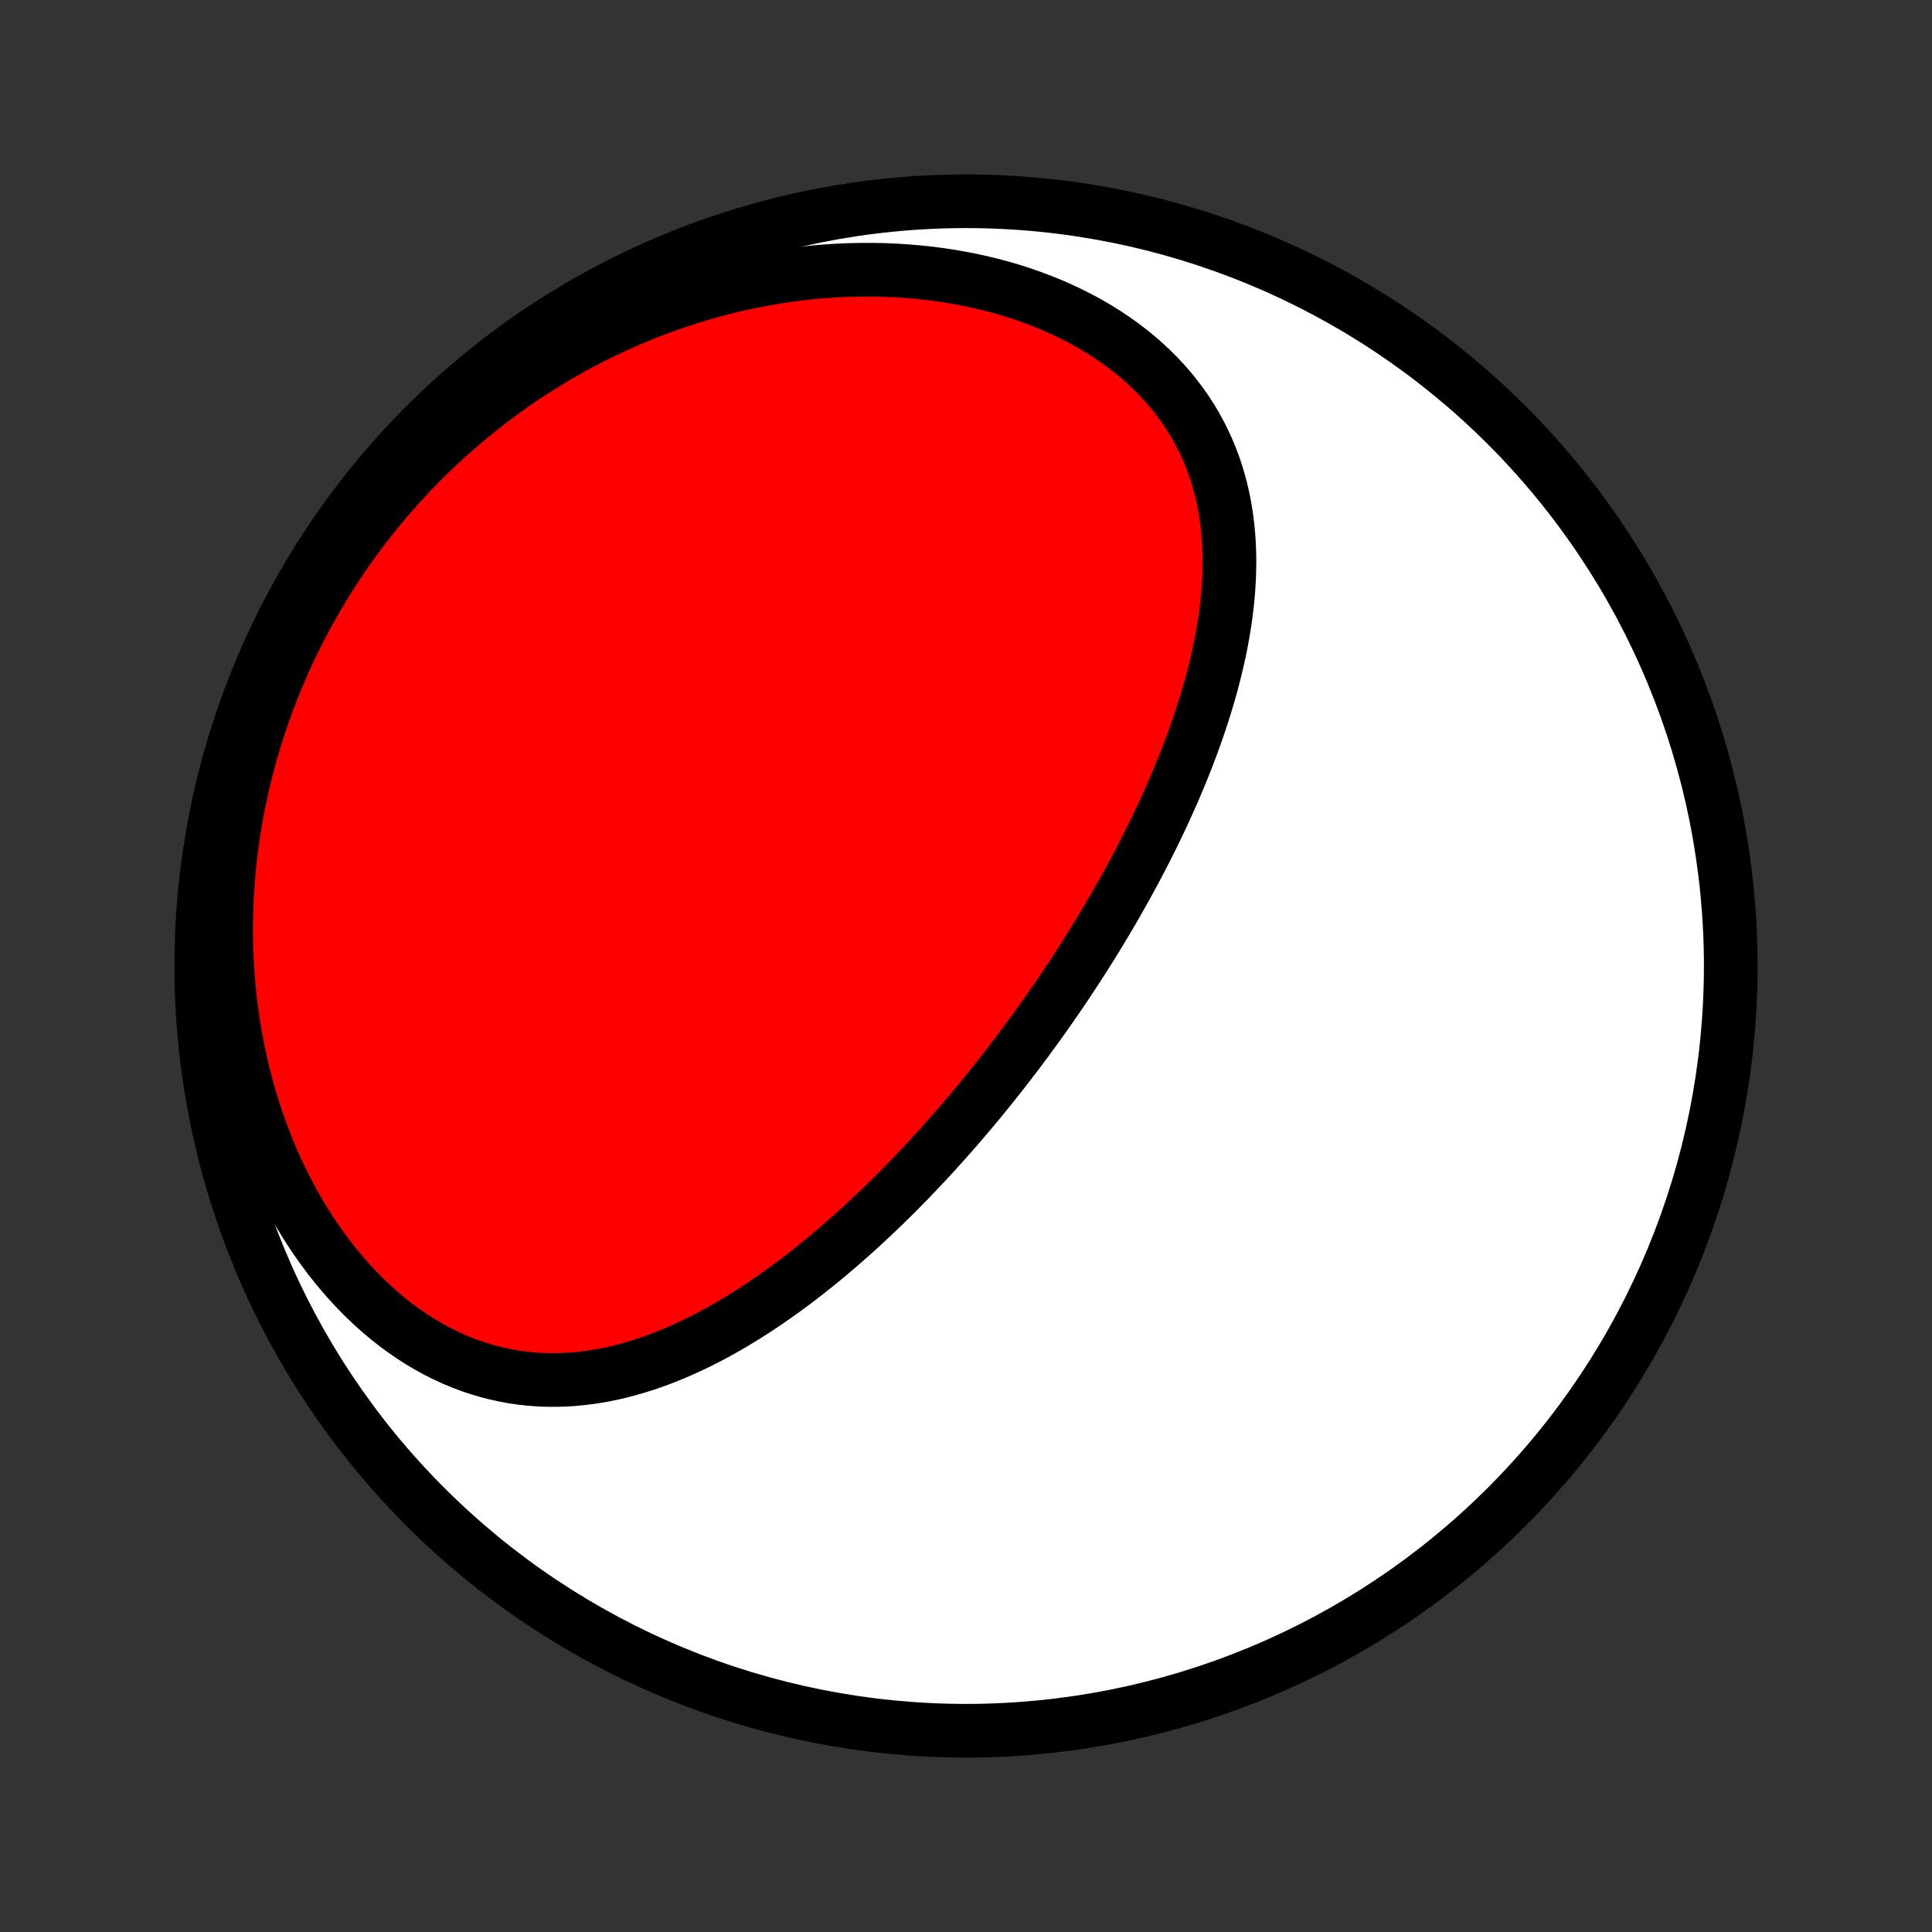 <?xml version="1.0" encoding="utf-8" standalone="no"?>
<!DOCTYPE svg PUBLIC "-//W3C//DTD SVG 1.1//EN"
  "http://www.w3.org/Graphics/SVG/1.1/DTD/svg11.dtd">
<!-- Created with matplotlib (http://matplotlib.org/) -->
<svg height="72pt" version="1.1" viewBox="0 0 72 72" width="72pt" xmlns="http://www.w3.org/2000/svg" xmlns:xlink="http://www.w3.org/1999/xlink">
 <rect x="0" y="0" width="72" height="72" fill="#333333" stroke="none"/>
 <defs>
  <style type="text/css">
*{stroke-linecap:butt;stroke-linejoin:round;}
  </style>
 </defs>
 <g id="figure_1">
  <g id="patch_1">
   <path d="
M0 72
L72 72
L72 0
L0 0
z
" style="fill:none;"/>
  </g>
  <g id="axes_1">
   <g id="PatchCollection_1">
    <defs>
     <path d="
M36 -7.5
C43.558 -7.5 50.808 -10.503 56.153 -15.848
C61.497 -21.192 64.5 -28.442 64.5 -36
C64.5 -43.558 61.497 -50.808 56.153 -56.153
C50.808 -61.497 43.558 -64.5 36 -64.5
C28.442 -64.5 21.192 -61.497 15.848 -56.153
C10.503 -50.808 7.5 -43.558 7.5 -36
C7.5 -28.442 10.503 -21.192 15.848 -15.848
C21.192 -10.503 28.442 -7.5 36 -7.5
z
" id="C0_0_a811fe30f3"/>
     <path d="
M38.24 -33.191
L38.397 -33.404
L38.553 -33.617
L38.707 -33.831
L38.861 -34.047
L39.014 -34.263
L39.166 -34.48
L39.317 -34.698
L39.467 -34.916
L39.616 -35.136
L39.764 -35.357
L39.912 -35.579
L40.058 -35.802
L40.204 -36.026
L40.349 -36.252
L40.493 -36.478
L40.636 -36.706
L40.778 -36.935
L40.919 -37.165
L41.059 -37.396
L41.199 -37.629
L41.337 -37.863
L41.475 -38.098
L41.611 -38.335
L41.747 -38.574
L41.882 -38.813
L42.016 -39.054
L42.148 -39.297
L42.28 -39.541
L42.41 -39.787
L42.54 -40.035
L42.668 -40.284
L42.795 -40.535
L42.921 -40.787
L43.045 -41.041
L43.168 -41.297
L43.29 -41.555
L43.41 -41.814
L43.529 -42.075
L43.646 -42.338
L43.762 -42.603
L43.875 -42.87
L43.987 -43.138
L44.097 -43.408
L44.205 -43.68
L44.311 -43.954
L44.414 -44.23
L44.515 -44.507
L44.614 -44.787
L44.71 -45.068
L44.803 -45.351
L44.894 -45.636
L44.981 -45.922
L45.066 -46.21
L45.147 -46.5
L45.224 -46.792
L45.297 -47.085
L45.367 -47.38
L45.433 -47.676
L45.494 -47.974
L45.551 -48.273
L45.603 -48.573
L45.65 -48.875
L45.692 -49.177
L45.728 -49.481
L45.759 -49.786
L45.783 -50.092
L45.801 -50.398
L45.813 -50.705
L45.818 -51.012
L45.816 -51.32
L45.806 -51.627
L45.788 -51.935
L45.762 -52.243
L45.728 -52.55
L45.685 -52.857
L45.633 -53.163
L45.572 -53.467
L45.502 -53.771
L45.421 -54.073
L45.331 -54.373
L45.23 -54.672
L45.118 -54.968
L44.996 -55.261
L44.862 -55.552
L44.718 -55.84
L44.562 -56.124
L44.395 -56.405
L44.217 -56.681
L44.027 -56.953
L43.825 -57.221
L43.612 -57.484
L43.388 -57.741
L43.153 -57.993
L42.906 -58.239
L42.649 -58.478
L42.381 -58.712
L42.103 -58.938
L41.814 -59.158
L41.516 -59.37
L41.209 -59.575
L40.892 -59.773
L40.566 -59.962
L40.233 -60.143
L39.891 -60.316
L39.542 -60.481
L39.186 -60.638
L38.824 -60.785
L38.455 -60.924
L38.081 -61.054
L37.702 -61.176
L37.317 -61.288
L36.929 -61.392
L36.537 -61.486
L36.141 -61.572
L35.742 -61.648
L35.341 -61.716
L34.937 -61.775
L34.532 -61.826
L34.125 -61.867
L33.717 -61.9
L33.308 -61.925
L32.898 -61.941
L32.489 -61.948
L32.08 -61.947
L31.671 -61.939
L31.263 -61.922
L30.855 -61.897
L30.449 -61.865
L30.045 -61.825
L29.642 -61.778
L29.241 -61.723
L28.842 -61.661
L28.445 -61.592
L28.05 -61.516
L27.659 -61.434
L27.269 -61.345
L26.883 -61.249
L26.499 -61.147
L26.118 -61.038
L25.741 -60.924
L25.366 -60.804
L24.995 -60.678
L24.628 -60.546
L24.264 -60.408
L23.903 -60.265
L23.546 -60.117
L23.192 -59.964
L22.843 -59.805
L22.496 -59.642
L22.154 -59.473
L21.815 -59.3
L21.48 -59.122
L21.149 -58.939
L20.822 -58.752
L20.499 -58.56
L20.18 -58.364
L19.864 -58.164
L19.552 -57.96
L19.244 -57.751
L18.941 -57.538
L18.641 -57.322
L18.345 -57.101
L18.053 -56.876
L17.765 -56.648
L17.48 -56.416
L17.2 -56.18
L16.924 -55.94
L16.651 -55.697
L16.383 -55.45
L16.118 -55.2
L15.858 -54.946
L15.601 -54.688
L15.348 -54.428
L15.1 -54.163
L14.855 -53.895
L14.614 -53.624
L14.377 -53.35
L14.145 -53.072
L13.916 -52.79
L13.691 -52.506
L13.47 -52.218
L13.254 -51.927
L13.041 -51.632
L12.832 -51.334
L12.628 -51.033
L12.428 -50.729
L12.232 -50.422
L12.04 -50.111
L11.852 -49.797
L11.669 -49.479
L11.49 -49.159
L11.315 -48.835
L11.145 -48.508
L10.979 -48.178
L10.818 -47.845
L10.661 -47.508
L10.509 -47.169
L10.362 -46.826
L10.219 -46.48
L10.081 -46.131
L9.948 -45.779
L9.82 -45.424
L9.697 -45.065
L9.579 -44.704
L9.466 -44.339
L9.358 -43.972
L9.256 -43.602
L9.159 -43.228
L9.068 -42.852
L8.982 -42.473
L8.902 -42.091
L8.828 -41.706
L8.76 -41.319
L8.697 -40.929
L8.641 -40.537
L8.591 -40.142
L8.548 -39.745
L8.511 -39.345
L8.481 -38.944
L8.457 -38.54
L8.44 -38.135
L8.43 -37.727
L8.427 -37.318
L8.431 -36.907
L8.443 -36.496
L8.462 -36.083
L8.488 -35.668
L8.522 -35.254
L8.564 -34.838
L8.614 -34.422
L8.671 -34.006
L8.737 -33.59
L8.811 -33.175
L8.893 -32.76
L8.983 -32.346
L9.081 -31.933
L9.188 -31.522
L9.303 -31.112
L9.427 -30.705
L9.559 -30.3
L9.7 -29.898
L9.849 -29.5
L10.006 -29.105
L10.172 -28.714
L10.346 -28.328
L10.529 -27.946
L10.72 -27.57
L10.918 -27.2
L11.125 -26.836
L11.34 -26.478
L11.562 -26.128
L11.792 -25.785
L12.029 -25.45
L12.273 -25.124
L12.524 -24.806
L12.782 -24.498
L13.046 -24.199
L13.315 -23.911
L13.591 -23.633
L13.872 -23.366
L14.158 -23.11
L14.448 -22.866
L14.743 -22.633
L15.042 -22.413
L15.345 -22.204
L15.651 -22.008
L15.959 -21.825
L16.271 -21.654
L16.584 -21.497
L16.899 -21.352
L17.216 -21.219
L17.534 -21.1
L17.852 -20.993
L18.172 -20.899
L18.491 -20.817
L18.81 -20.747
L19.129 -20.689
L19.448 -20.643
L19.765 -20.609
L20.082 -20.586
L20.397 -20.573
L20.711 -20.572
L21.023 -20.58
L21.334 -20.598
L21.643 -20.626
L21.949 -20.663
L22.254 -20.709
L22.556 -20.764
L22.857 -20.826
L23.154 -20.897
L23.45 -20.975
L23.743 -21.06
L24.033 -21.151
L24.321 -21.249
L24.606 -21.354
L24.888 -21.463
L25.168 -21.579
L25.445 -21.7
L25.719 -21.825
L25.991 -21.956
L26.26 -22.09
L26.526 -22.229
L26.79 -22.372
L27.051 -22.518
L27.309 -22.669
L27.564 -22.822
L27.817 -22.978
L28.067 -23.137
L28.315 -23.299
L28.56 -23.464
L28.802 -23.631
L29.042 -23.8
L29.28 -23.972
L29.515 -24.145
L29.747 -24.32
L29.977 -24.497
L30.205 -24.676
L30.43 -24.857
L30.653 -25.038
L30.874 -25.221
L31.092 -25.406
L31.309 -25.591
L31.523 -25.778
L31.735 -25.966
L31.945 -26.154
L32.152 -26.344
L32.358 -26.535
L32.562 -26.726
L32.764 -26.918
L32.964 -27.111
L33.162 -27.305
L33.358 -27.5
L33.552 -27.695
L33.745 -27.891
L33.936 -28.087
L34.125 -28.284
L34.313 -28.482
L34.499 -28.68
L34.683 -28.879
L34.866 -29.079
L35.047 -29.279
L35.227 -29.479
L35.405 -29.68
L35.582 -29.882
L35.757 -30.084
L35.931 -30.287
L36.104 -30.49
L36.276 -30.694
L36.446 -30.899
L36.614 -31.104
L36.782 -31.31
L36.949 -31.516
L37.114 -31.723
L37.278 -31.93
L37.441 -32.139
L37.603 -32.348
L37.764 -32.557
L37.924 -32.768
z
" id="C0_1_2b5933b76e"/>
    </defs>
    <g clip-path="url(#p1bffca34e9)">
     <use style="fill:#ffffff;stroke:#000000;stroke-width:2.0;" x="0.0" xlink:href="#C0_0_a811fe30f3" y="72.0"/>
    </g>
    <g clip-path="url(#p1bffca34e9)">
     <use style="fill:#ff0000;stroke:#000000;stroke-width:2.0;" x="0.0" xlink:href="#C0_1_2b5933b76e" y="72.0"/>
    </g>
   </g>
  </g>
 </g>
 <defs>
  <clipPath id="p1bffca34e9">
   <rect height="72.0" width="72.0" x="0.0" y="0.0"/>
  </clipPath>
 </defs>
</svg>
